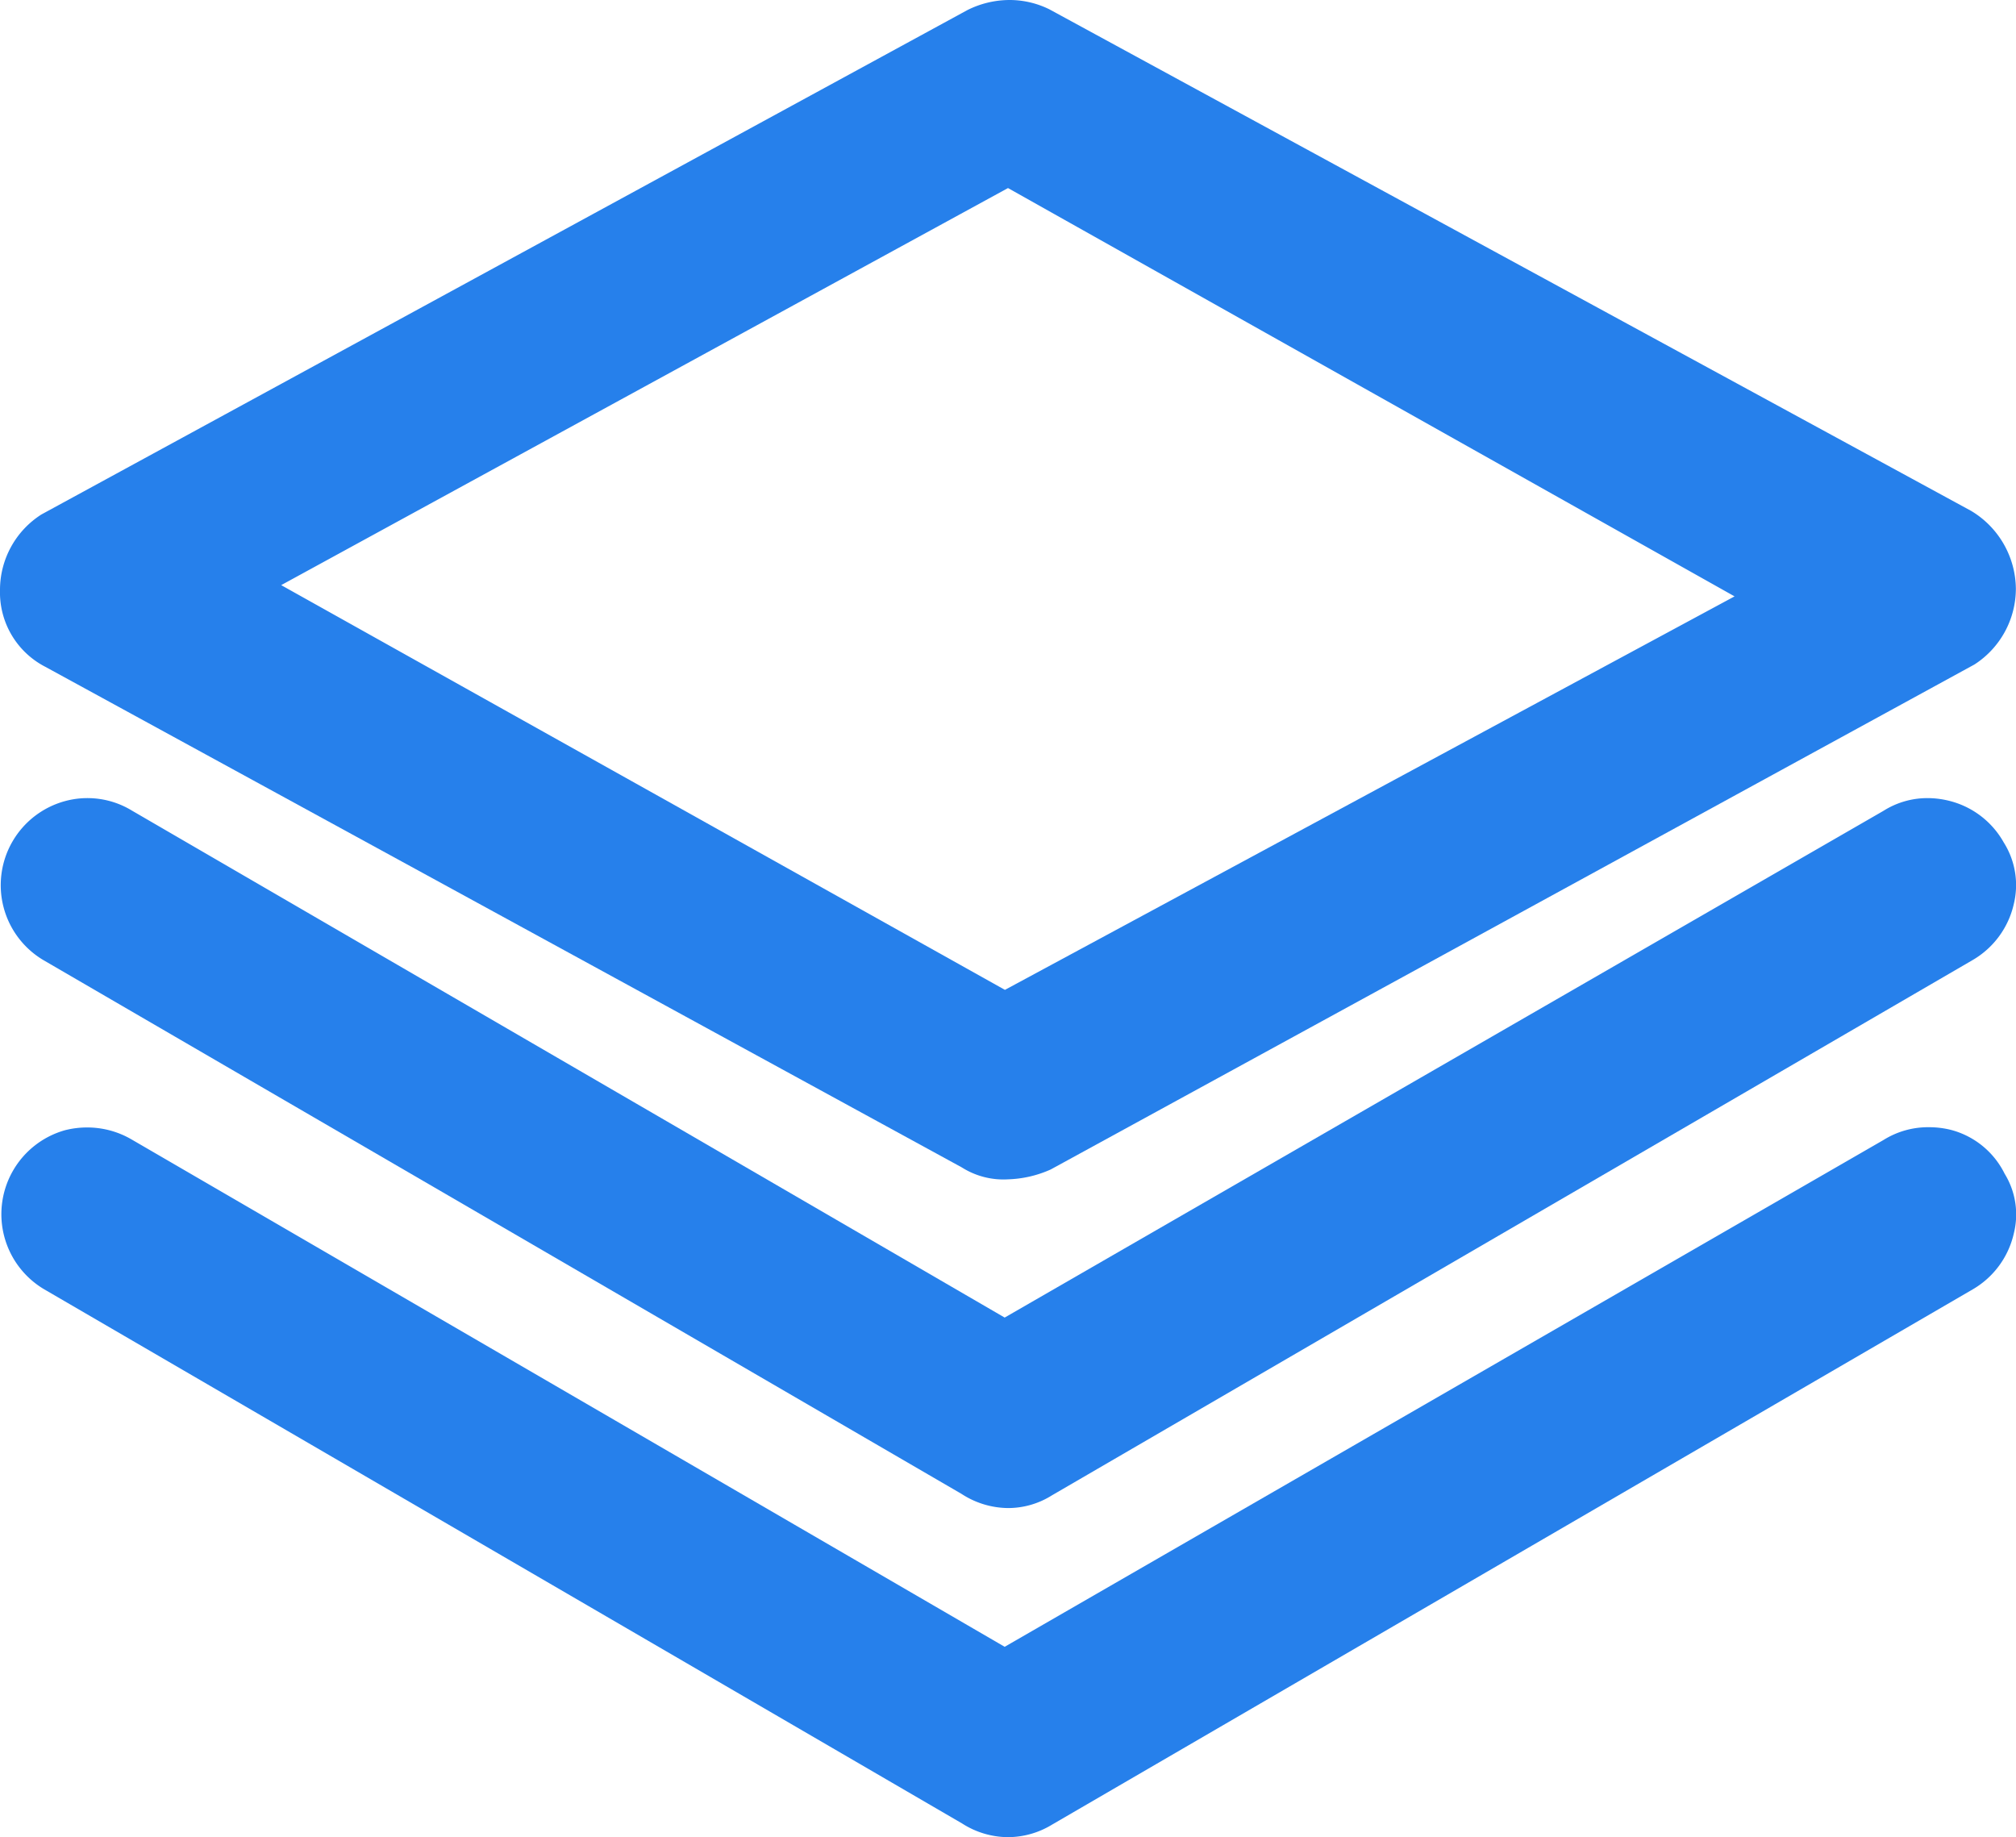 <svg xmlns="http://www.w3.org/2000/svg" width="15.78" height="14.381" viewBox="0 0 15.78 14.381">
  <g id="Group_5400" data-name="Group 5400" transform="translate(-0.11 -0.81)">
    <path id="Path_13465" data-name="Path 13465" d="M8,10.041a.609.609,0,0,1-.361-.093L.466,6.03a.655.655,0,0,1-.356-.6.7.7,0,0,1,.324-.593L7.682.889A.741.741,0,0,1,8.011.81a.705.705,0,0,1,.313.073l7.215,3.926a.718.718,0,0,1,.35.609.707.707,0,0,1-.324.593L8.334,9.964A.88.88,0,0,1,8,10.041ZM2.311,5.39,7.976,8.558l5.711-3.08L8,2.282Z" fill="#2680EB"/>
    <path id="Path_13466" data-name="Path 13466" d="M8,12.614a.677.677,0,0,1-.364-.111L.453,8.327A.682.682,0,0,1,.617,7.081a.669.669,0,0,1,.526.074l6.831,3.968,6.878-3.966a.643.643,0,0,1,.347-.1.7.7,0,0,1,.163.02.676.676,0,0,1,.432.327.625.625,0,0,1,.079.481.681.681,0,0,1-.323.44l-7.207,4.19A.643.643,0,0,1,8,12.614Z" fill="#2680EB"/>
    <path id="Path_13467" data-name="Path 13467" d="M8,15.19a.671.671,0,0,1-.359-.107L.453,10.9A.683.683,0,0,1,.617,9.657a.7.7,0,0,1,.176-.022.688.688,0,0,1,.349.095L7.974,13.7l6.879-3.967a.657.657,0,0,1,.354-.1.711.711,0,0,1,.178.022.654.654,0,0,1,.416.342.608.608,0,0,1,.072.467.68.68,0,0,1-.323.439L8.343,15.093A.665.665,0,0,1,8,15.19Z" fill="#2680EB"/>
  </g>
</svg>
